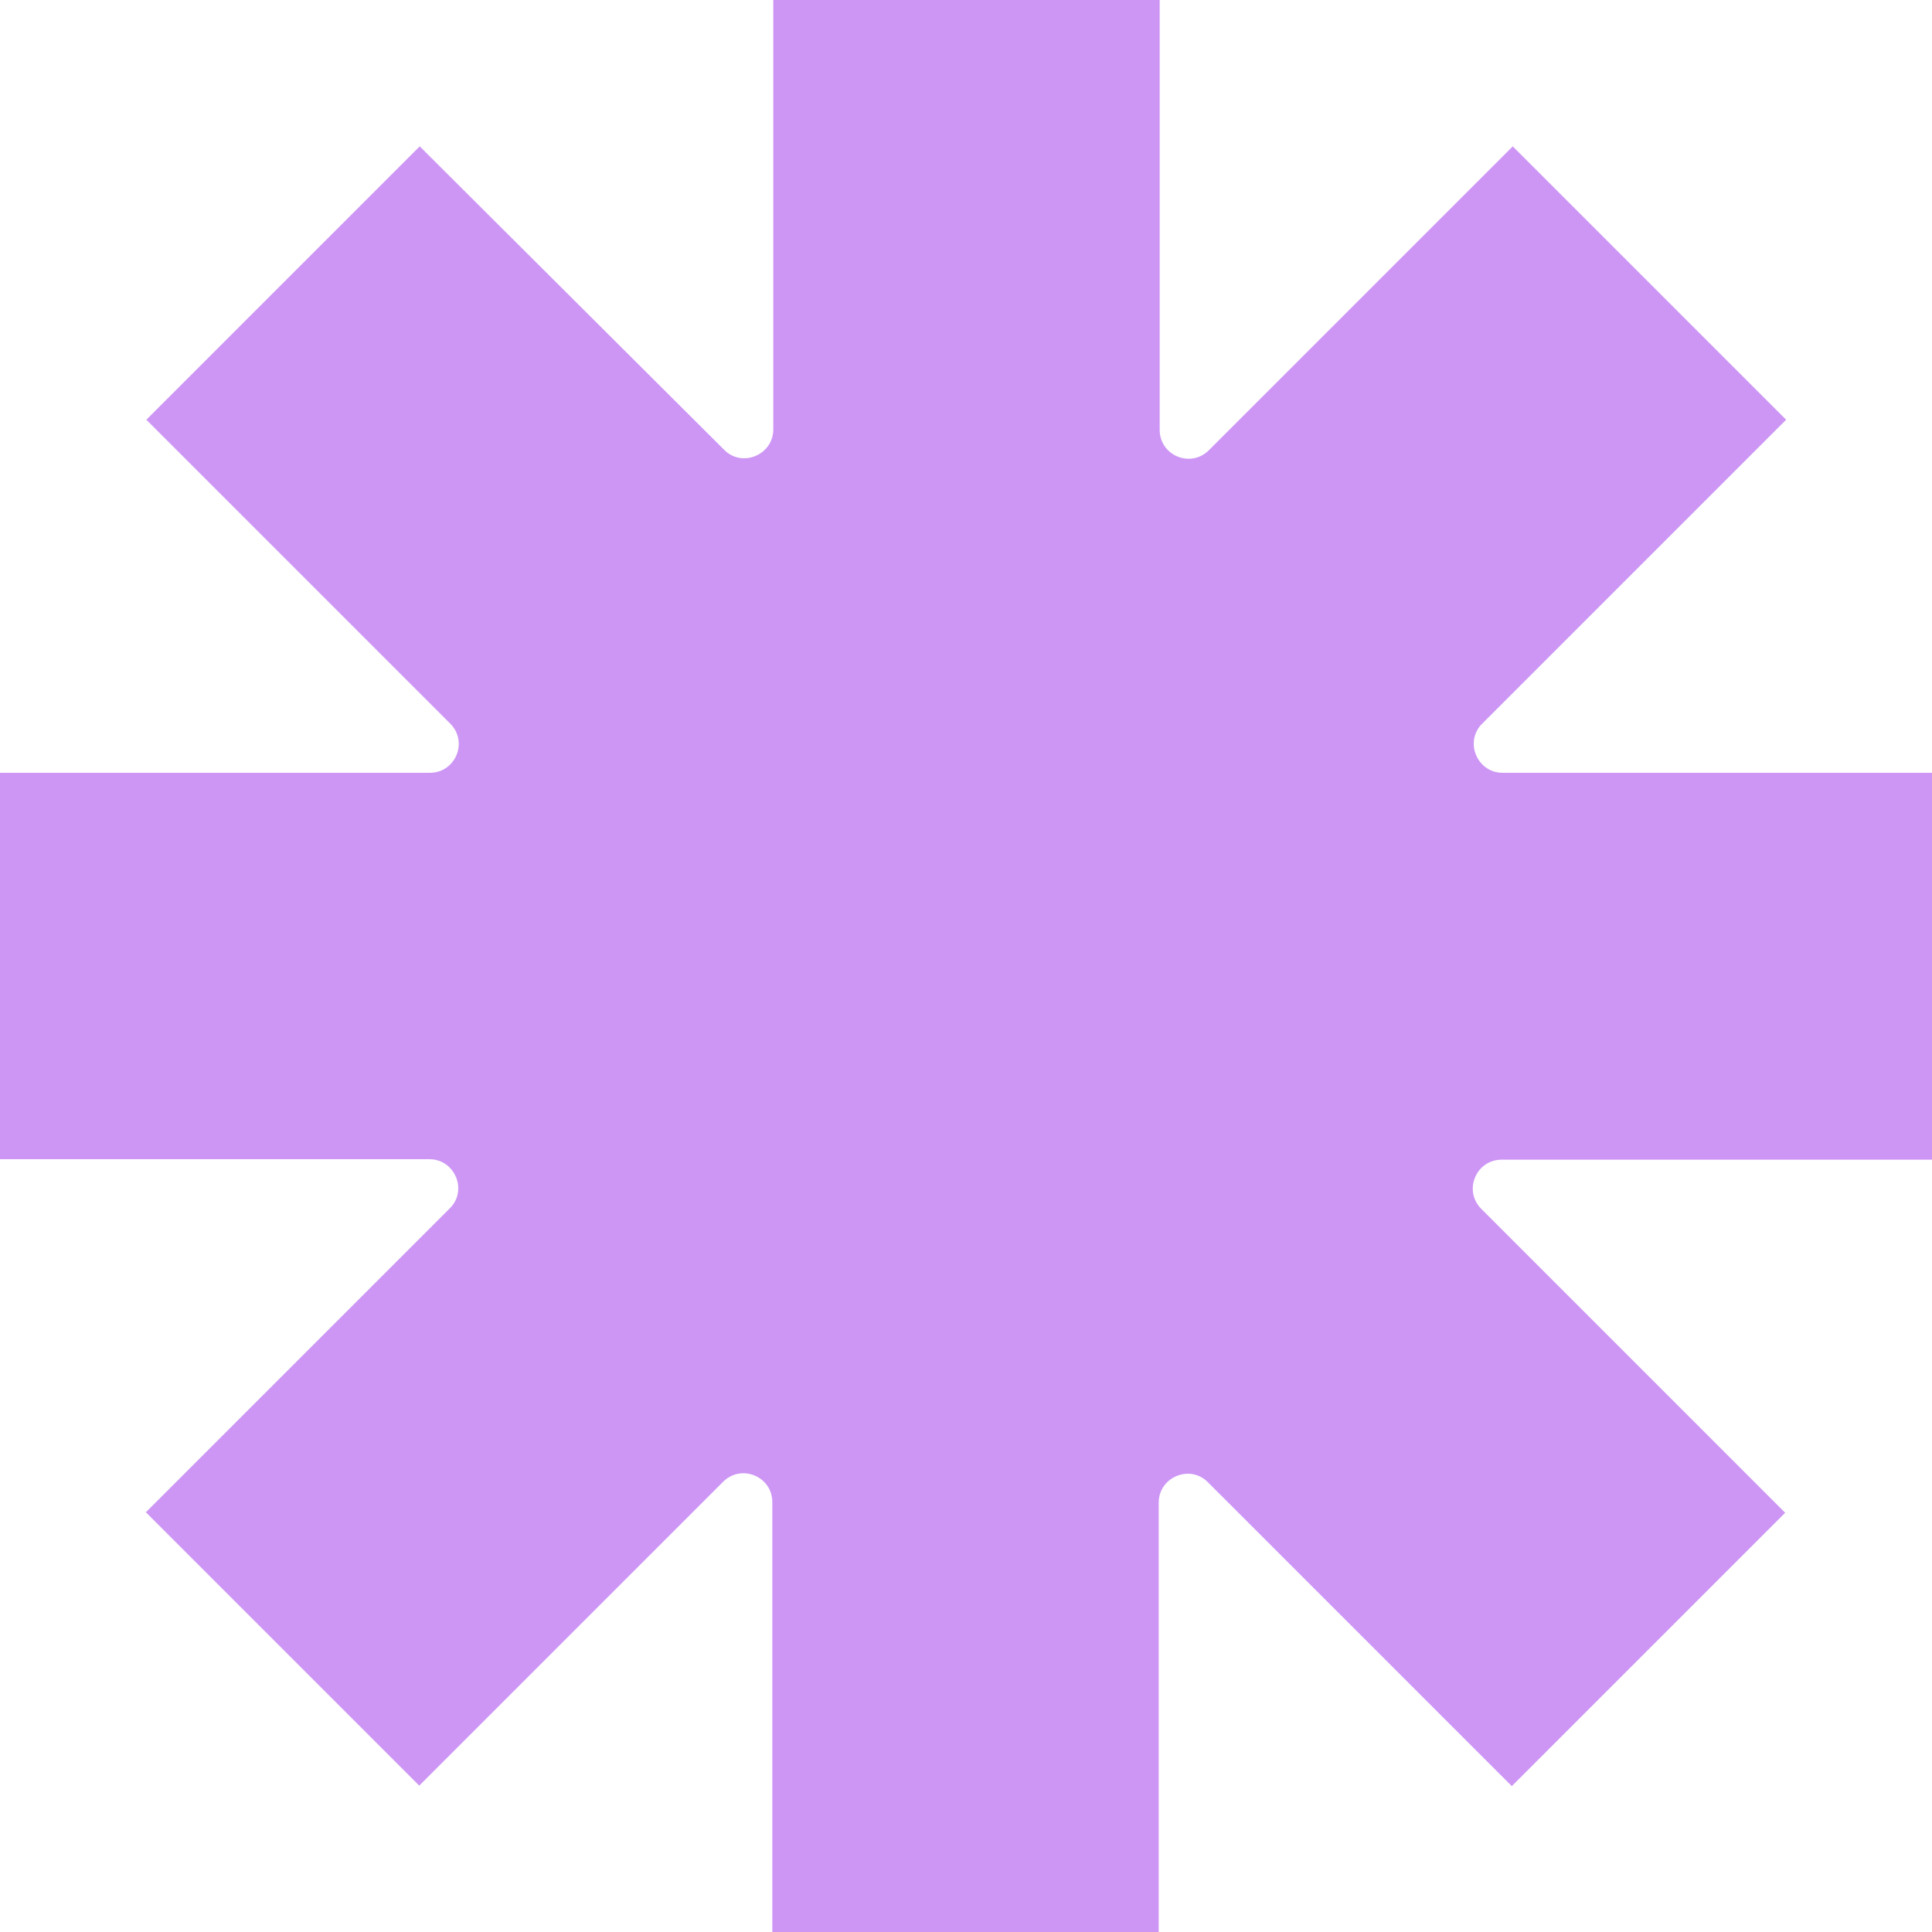 <?xml version="1.0" encoding="utf-8"?>
<!-- Generator: Adobe Illustrator 22.0.0, SVG Export Plug-In . SVG Version: 6.00 Build 0)  -->
<svg version="1.1" id="Layer_1" xmlns="http://www.w3.org/2000/svg" xmlns:xlink="http://www.w3.org/1999/xlink" x="0px" y="0px"
	 viewBox="0 0 400 400" style="enable-background:new 0 0 400 400;" xml:space="preserve">
<style type="text/css">
	.st0{fill:#CD96F5;}
</style>
<path class="st0" d="M400,160h-88.9c-5.3,0-8-6.5-4.2-10.2l62.9-62.9l-56.6-56.6l-62.9,62.9c-3.8,3.8-10.2,1.1-10.2-4.2V0h-80v88.9
	c0,5.3-6.5,8-10.2,4.2L86.9,30.3L30.3,86.9l62.9,62.9c3.8,3.8,1.1,10.2-4.2,10.2H0v80h88.9c5.3,0,8,6.5,4.2,10.2l-62.9,62.9
	l56.6,56.6l62.9-62.9c3.8-3.8,10.2-1.1,10.2,4.2V400h80v-88.9c0-5.3,6.5-8,10.2-4.2l62.9,62.9l56.6-56.6l-62.9-62.9
	c-3.8-3.8-1.1-10.2,4.2-10.2H400V160z"/>
</svg>

